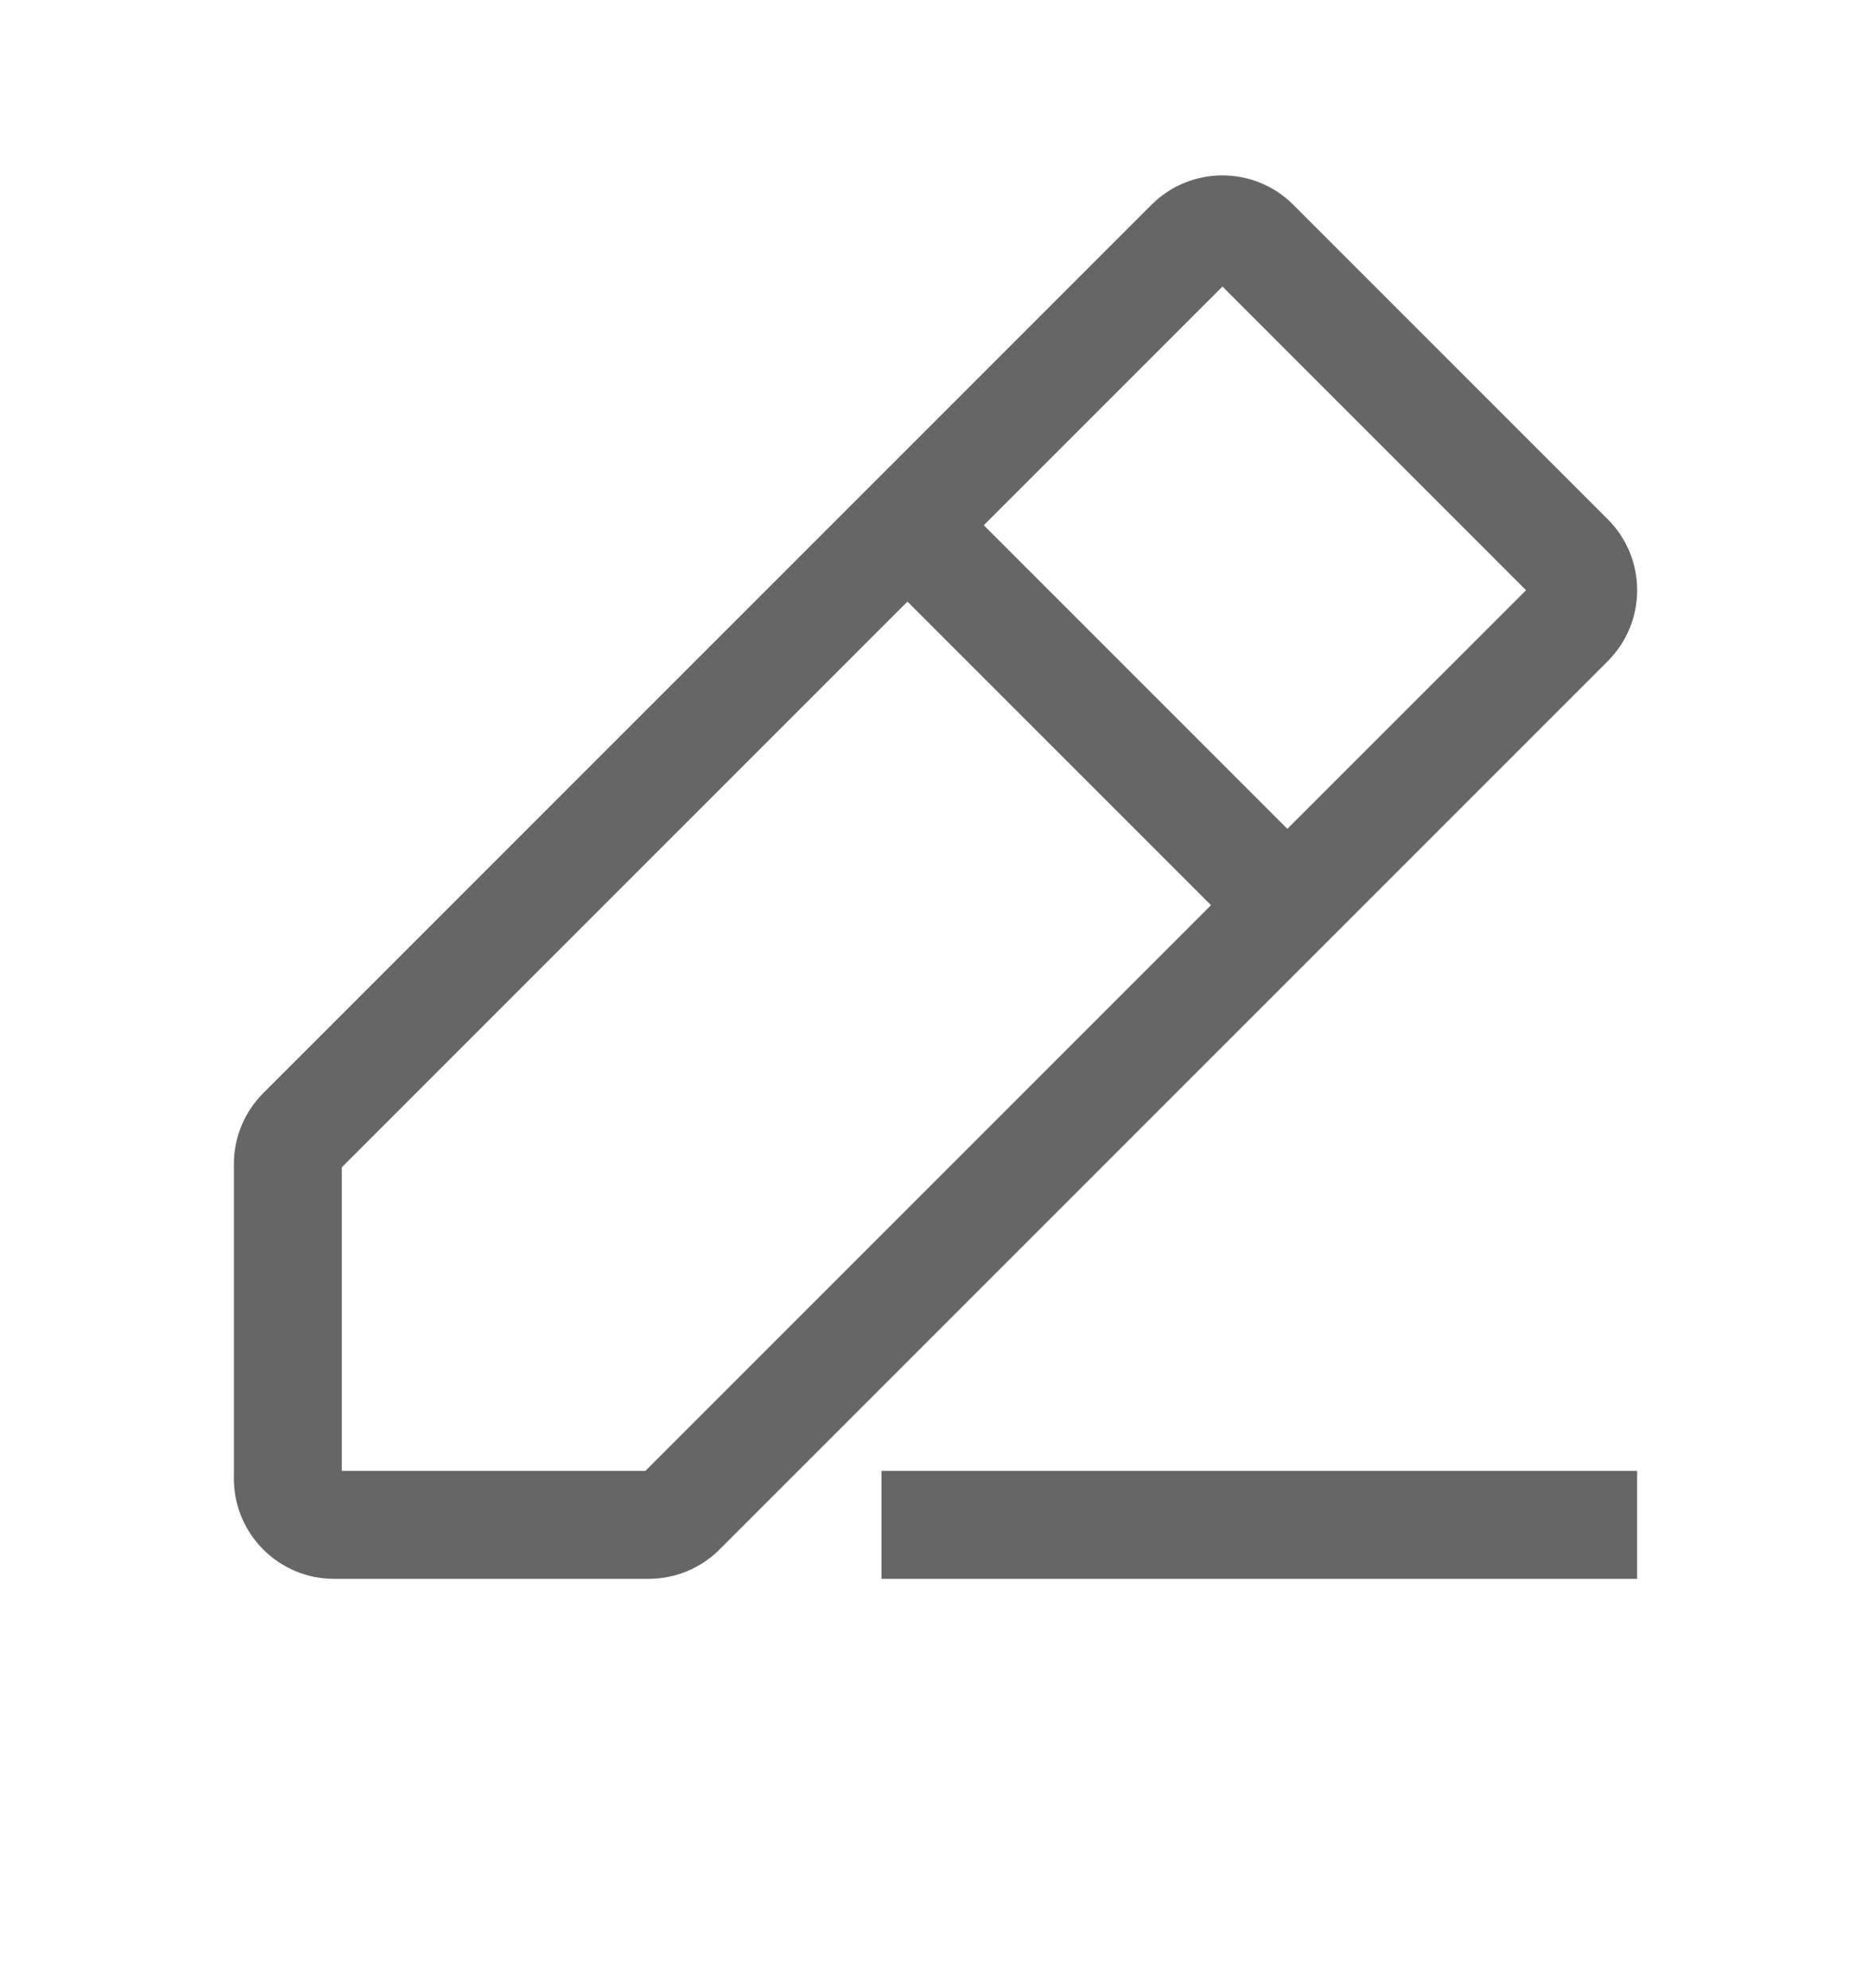<svg width="16" height="17" viewBox="0 0 16 17" fill="none" xmlns="http://www.w3.org/2000/svg">
<path fill-rule="evenodd" clip-rule="evenodd" d="M2.923 12.577H5.519L10.356 7.74L7.76 5.144L2.923 9.981V12.577ZM13.05 5.047L11.009 7.087L8.413 4.491L10.454 2.45L13.05 5.047ZM2 12.643V9.953C2 9.726 2.09 9.508 2.251 9.347L9.847 1.751C10.182 1.416 10.725 1.416 11.06 1.751L13.749 4.44C14.084 4.775 14.084 5.318 13.749 5.653L6.153 13.249C5.992 13.41 5.774 13.5 5.547 13.5H2.857C2.384 13.5 2 13.116 2 12.643ZM7.538 13.5H14V12.577H7.538V13.5Z" fill="#666666"/>
</svg>
